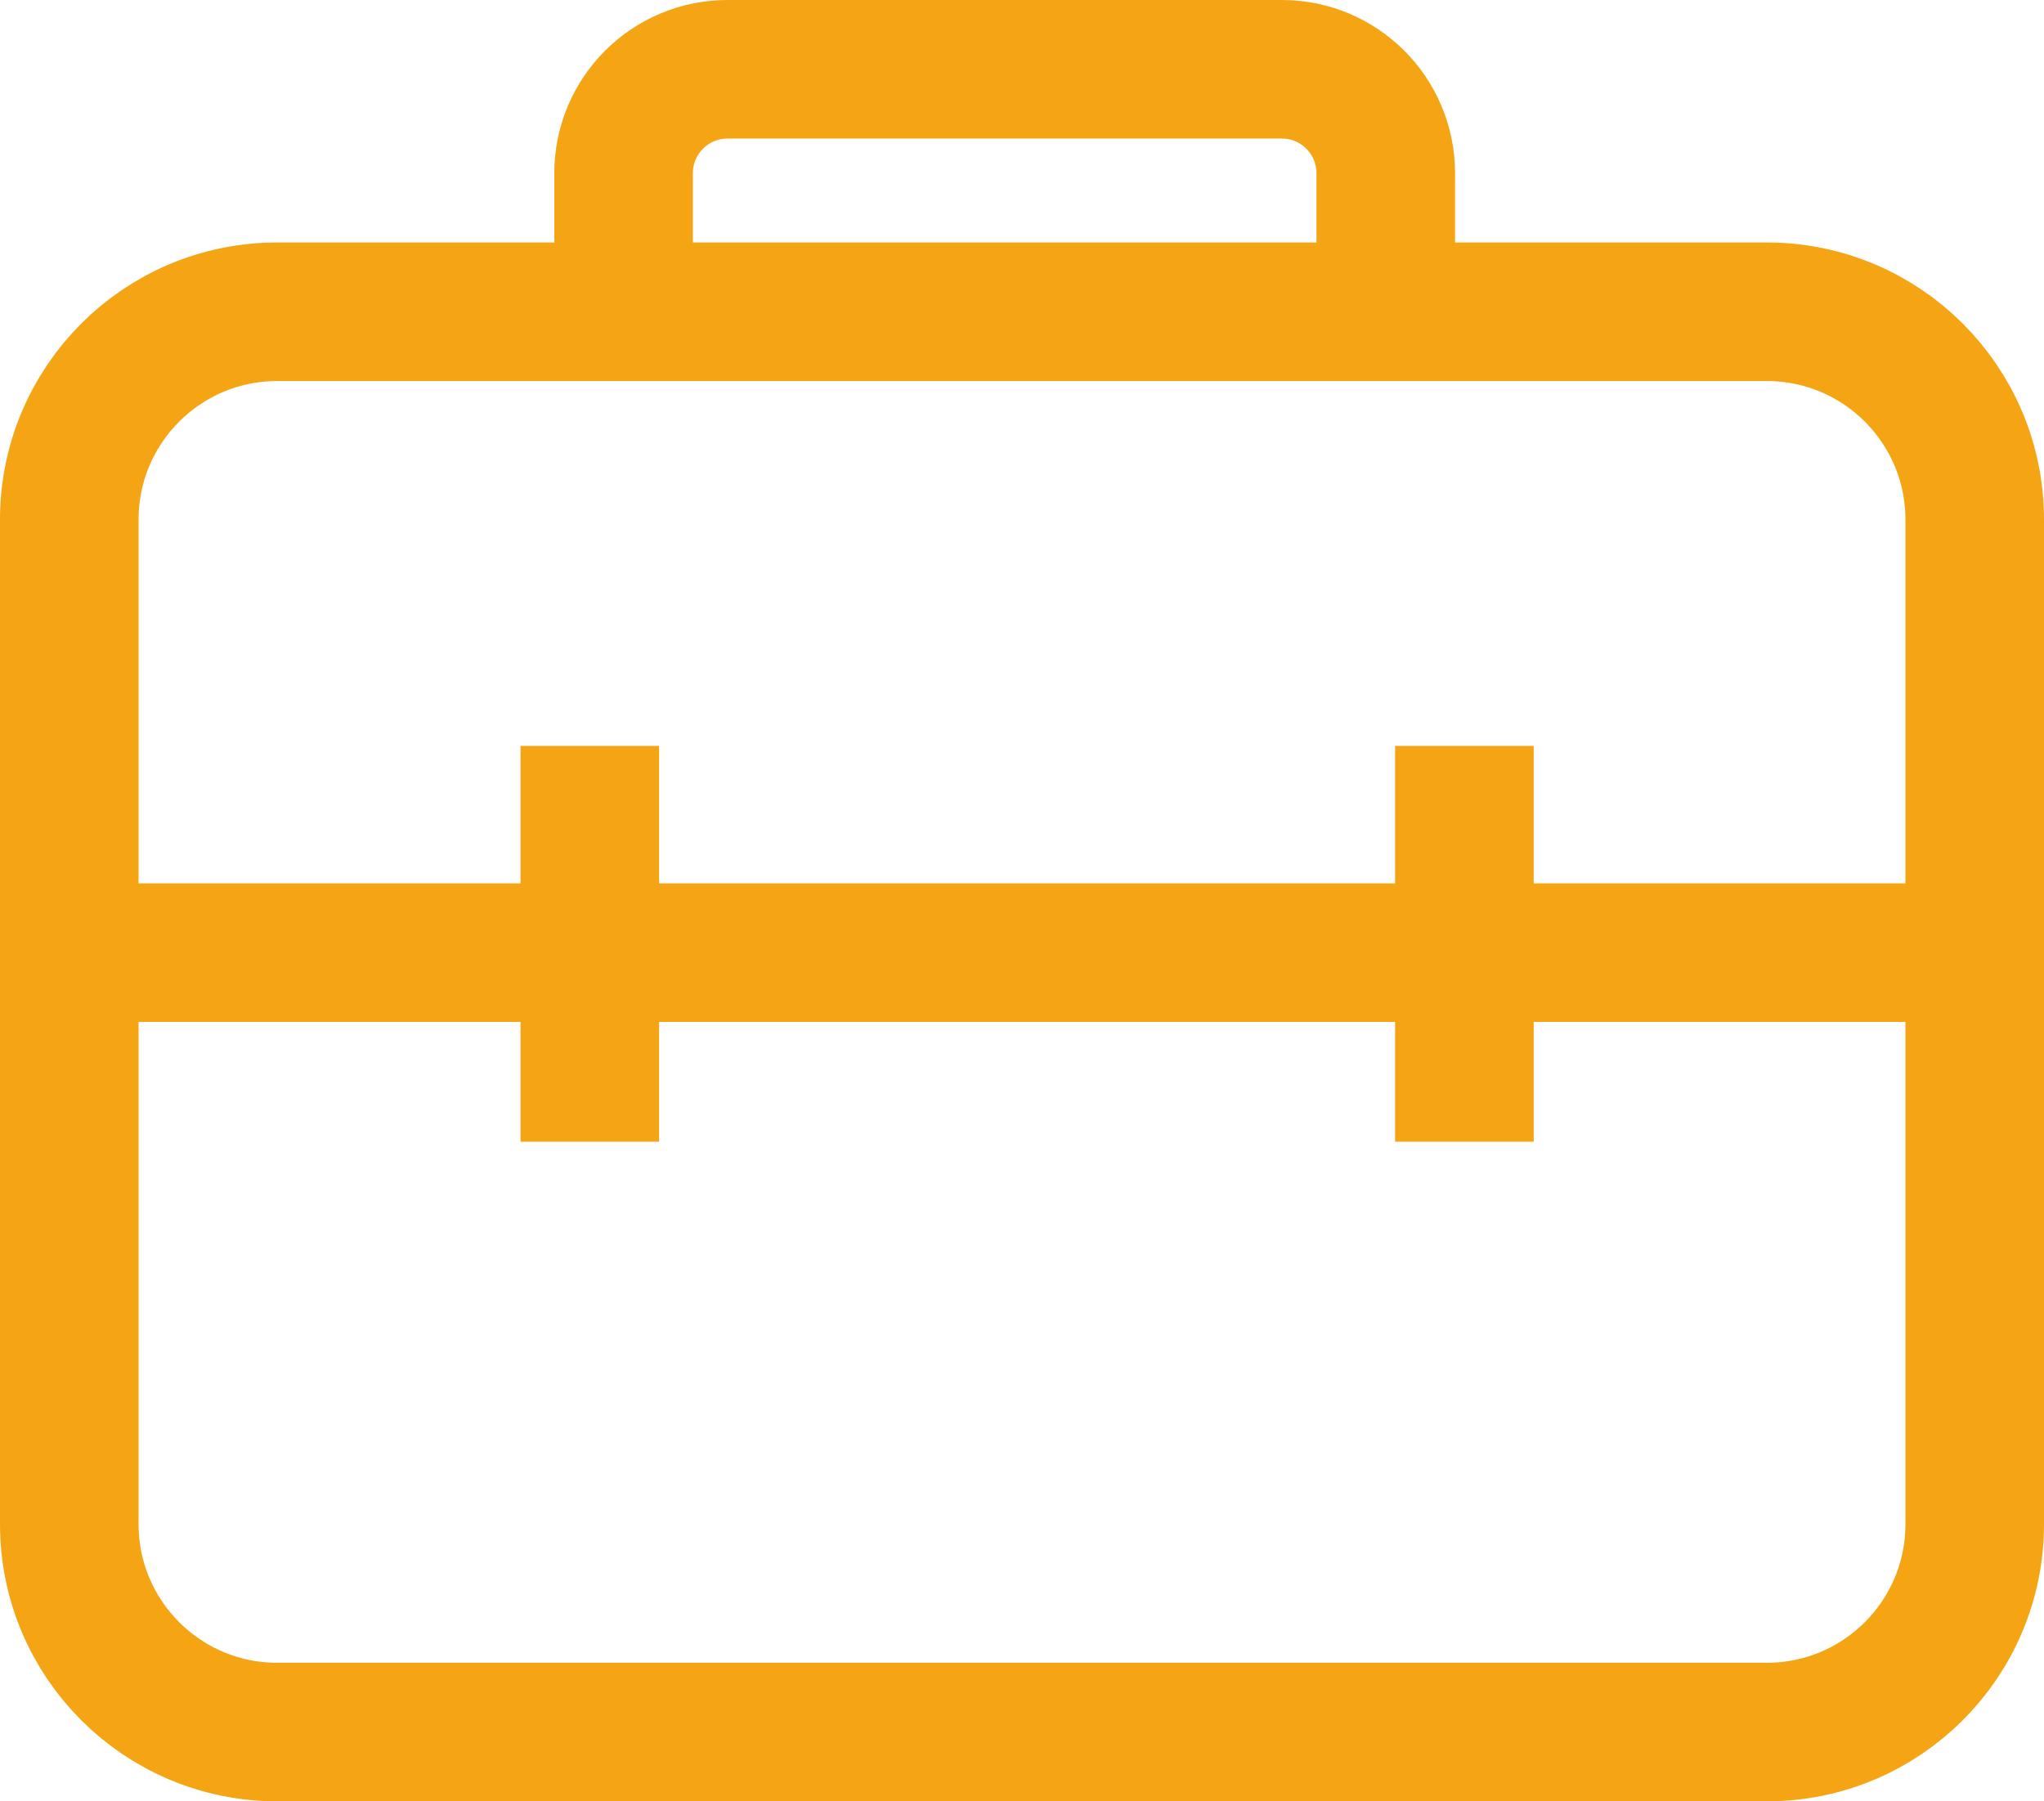 <svg width="59" height="52" viewBox="0 0 59 52" fill="none" xmlns="http://www.w3.org/2000/svg">
<path d="M42.27 21.533V32.959M17.025 21.533L17.025 32.959M3 27.5H55M8 50H51C54.314 50 57 47.314 57 44V15C57 11.686 54.314 9 51 9H8C4.686 9 2 11.686 2 15V44C2 47.314 4.686 50 8 50ZM40 9V5C40 3.343 38.657 2 37 2H21C19.343 2 18 3.343 18 5V9H40Z" stroke="#F5A414" stroke-width="4"/>
</svg>
